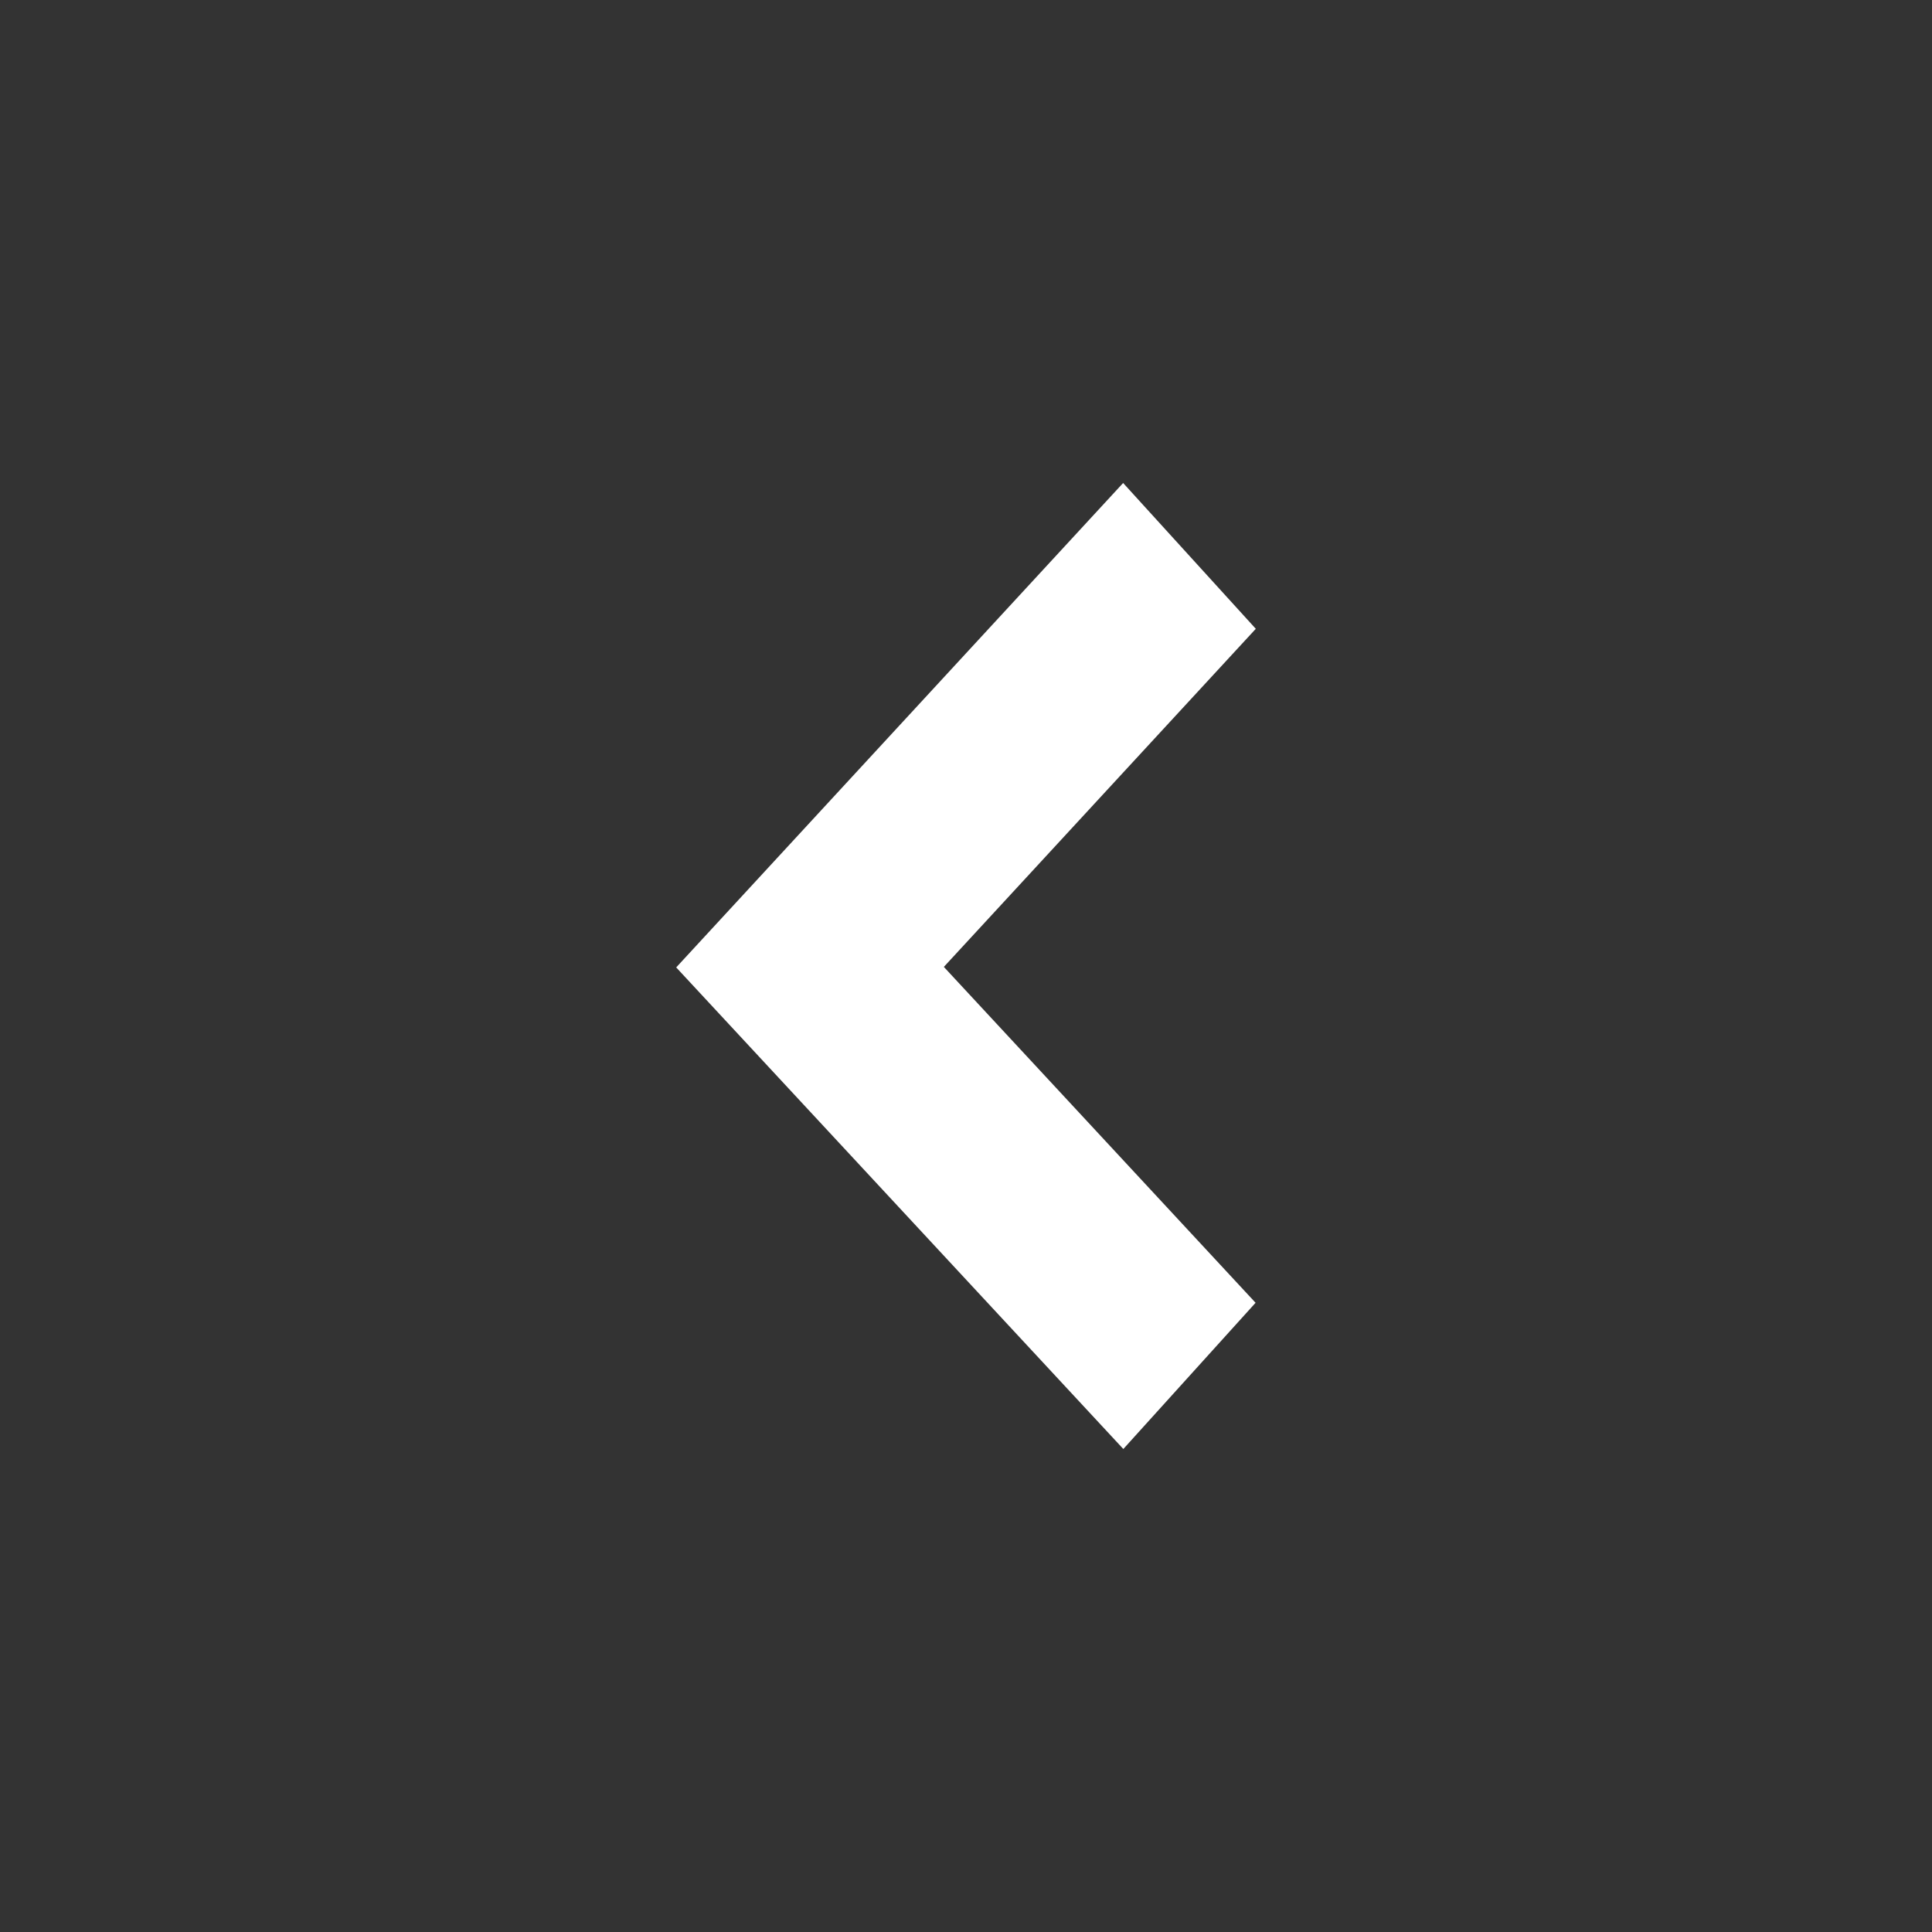 <svg xmlns="http://www.w3.org/2000/svg" width="30" height="30" fill="none" viewBox="0 0 30 30">
    <rect x="0" y="0" width="30" height="30" fill="#333333" stroke="none"/>
    <path fill="#fff" fill-rule="evenodd" d="M19.497 20.229L17.443 22.5 10.5 15.022 17.44 7.5l2.06 2.264-4.844 5.25 4.84 5.215z" clip-rule="evenodd"/>
</svg>
